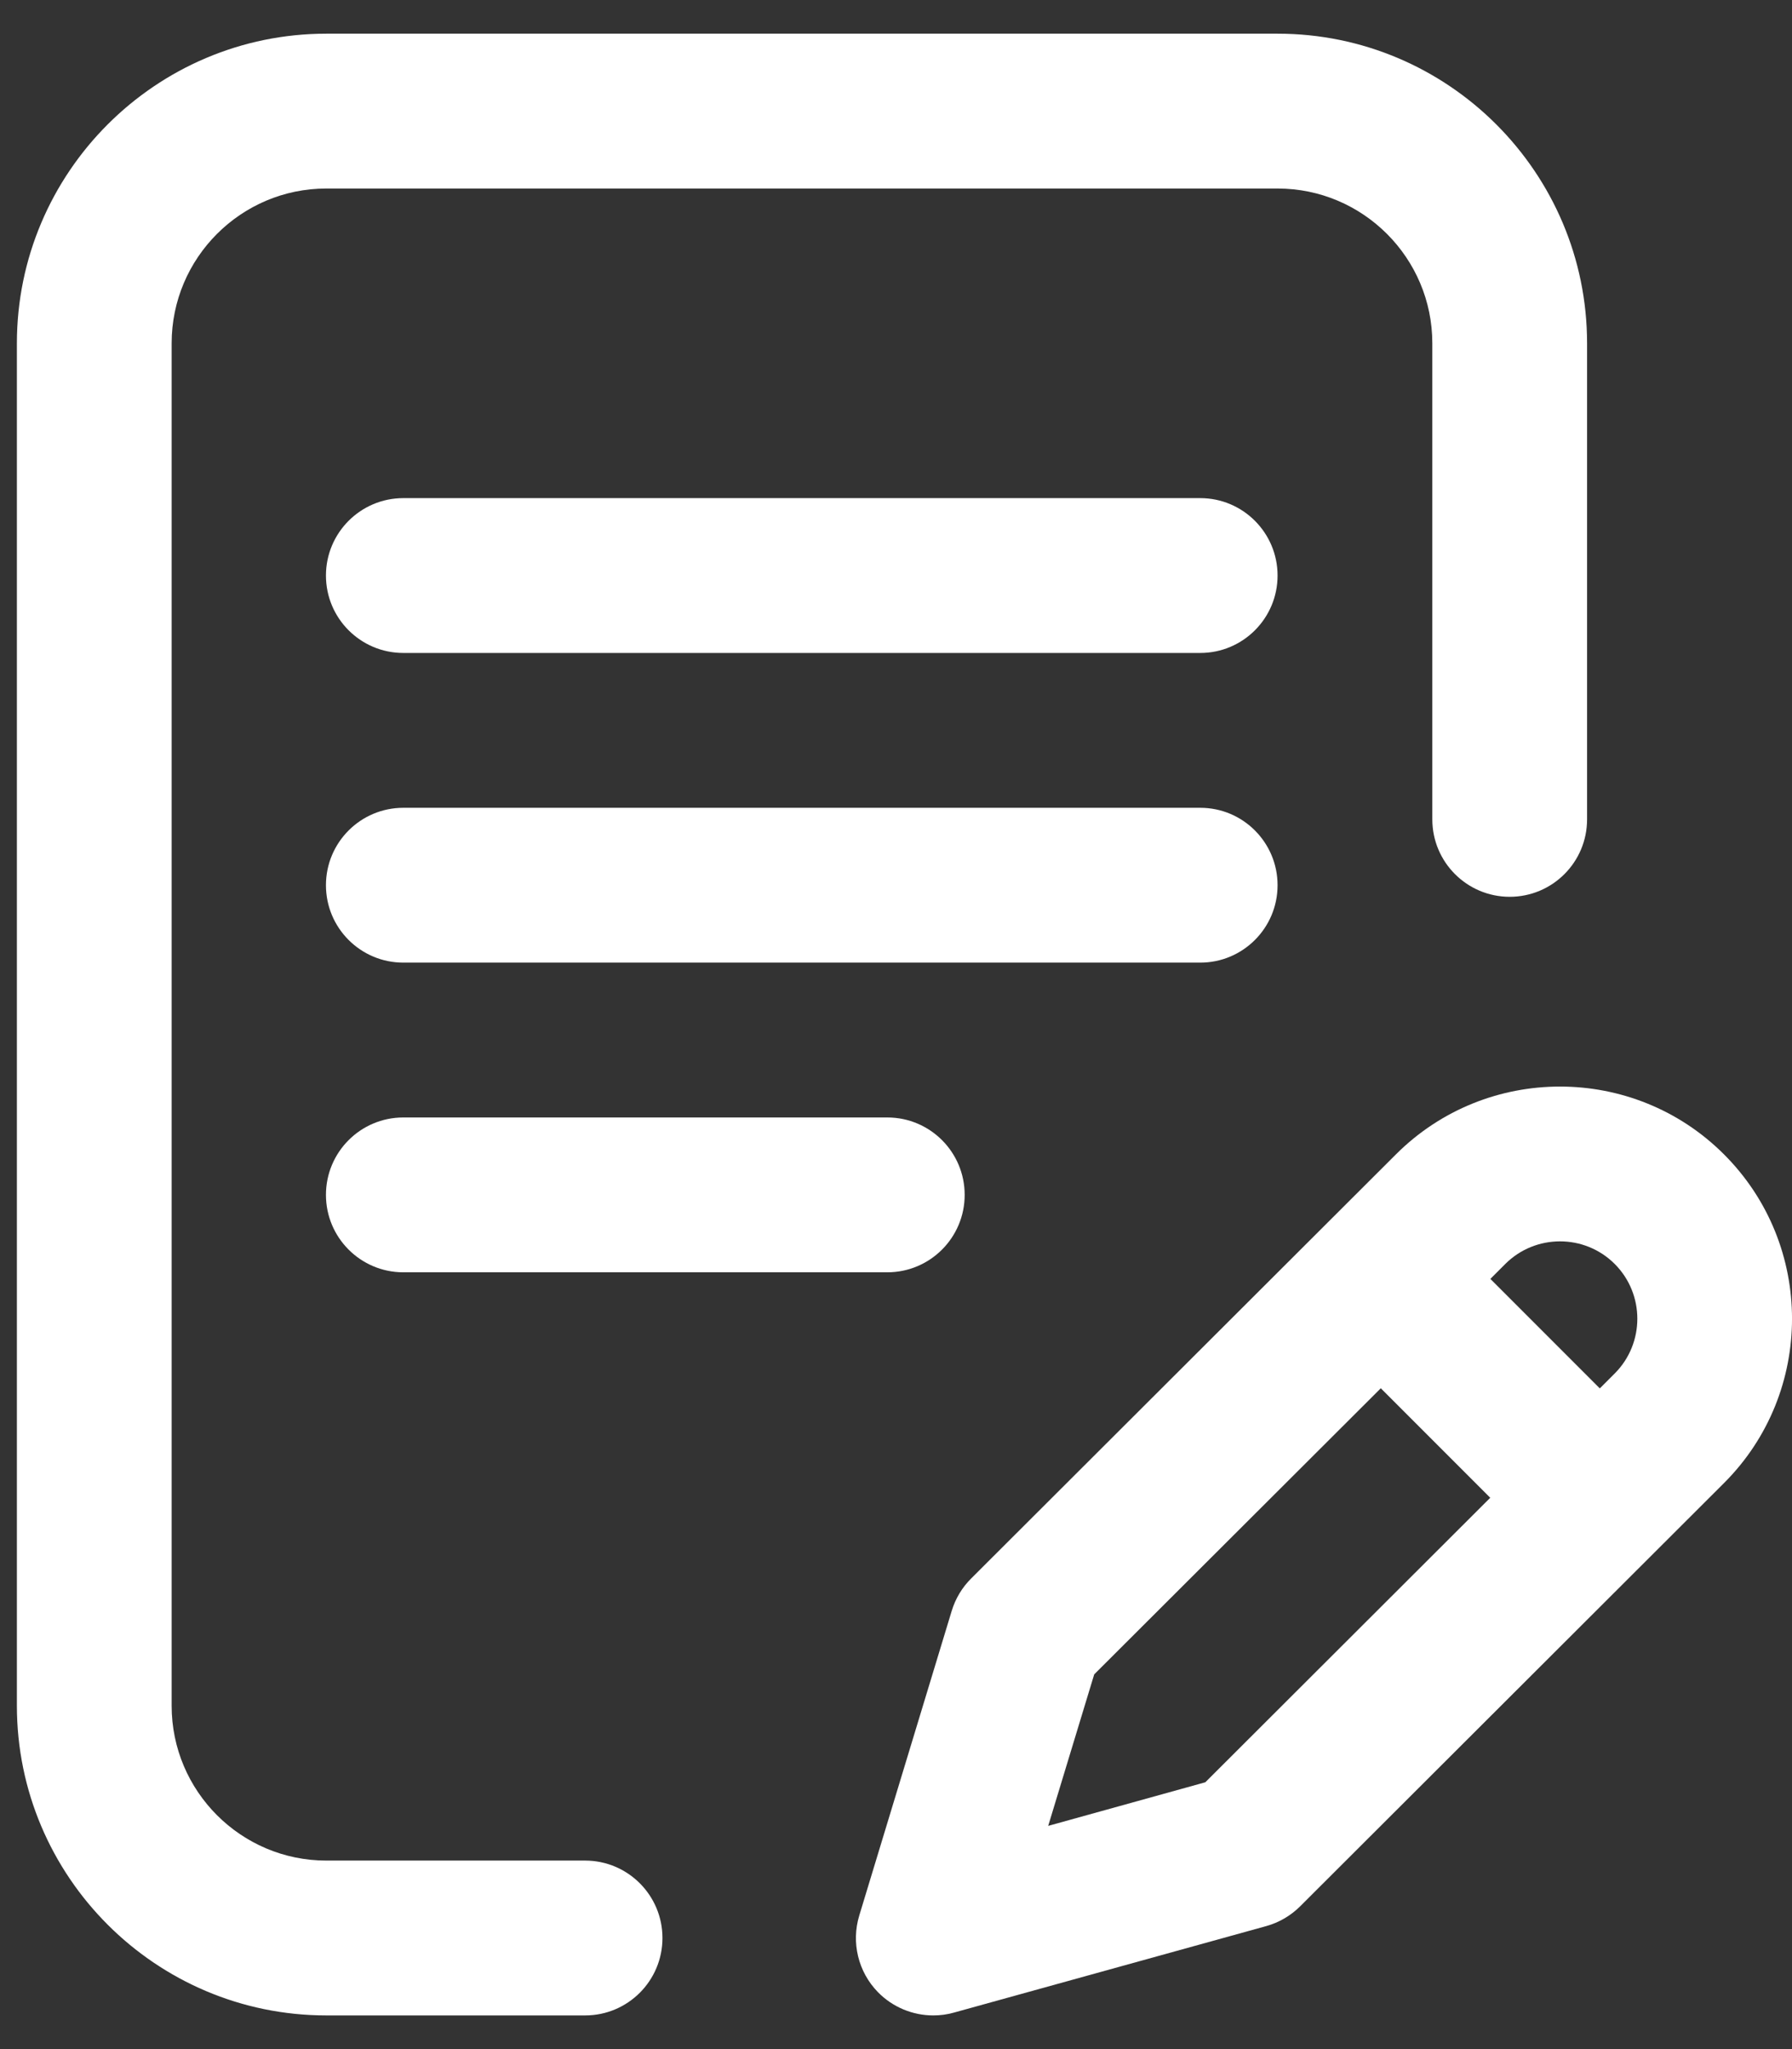 <svg width="28" height="32" viewBox="0 0 28 32" fill="none" xmlns="http://www.w3.org/2000/svg">
<rect x="0" y="0" width="28" height="32" fill="#333333" stroke="none"/>
<path d="M19.962 13.824C19.962 13.156 19.421 12.615 18.754 12.615H6.302C5.634 12.615 5.093 13.156 5.093 13.824C5.093 14.492 5.634 15.033 6.302 15.033H18.754C19.421 15.033 19.962 14.492 19.962 13.824Z" fill="white"/>
<path d="M6.302 17.451C5.634 17.451 5.093 17.992 5.093 18.66C5.093 19.327 5.634 19.869 6.302 19.869H13.864C14.532 19.869 15.073 19.327 15.073 18.66C15.073 17.992 14.532 17.451 13.864 17.451H6.302Z" fill="white"/>
<path d="M9.143 29.056H5.099C3.766 29.056 2.682 27.972 2.682 26.639V5.361C2.682 4.028 3.766 2.944 5.099 2.944H19.962C21.296 2.944 22.38 4.028 22.38 5.361V12.796C22.38 13.464 22.922 14.005 23.589 14.005C24.257 14.005 24.798 13.464 24.798 12.796V5.361C24.798 2.695 22.629 0.526 19.962 0.526H5.099C2.433 0.526 0.264 2.695 0.264 5.361V26.639C0.264 29.305 2.433 31.474 5.099 31.474H9.143C9.81 31.474 10.351 30.933 10.351 30.265C10.351 29.598 9.81 29.056 9.143 29.056Z" fill="white"/>
<path d="M26.939 18.029C25.526 16.615 23.225 16.615 21.811 18.028L15.174 24.651C15.033 24.791 14.929 24.965 14.871 25.155L13.426 29.914C13.298 30.336 13.409 30.794 13.717 31.11C13.948 31.346 14.261 31.474 14.583 31.474C14.69 31.474 14.799 31.46 14.905 31.43L19.785 30.079C19.986 30.023 20.169 29.916 20.316 29.769L26.94 23.158C28.354 21.744 28.354 19.444 26.939 18.029ZM18.833 27.833L16.378 28.514L17.097 26.148L21.575 21.68L23.285 23.39L18.833 27.833ZM25.231 21.448L24.997 21.682L23.287 19.972L23.52 19.739C23.992 19.268 24.759 19.268 25.23 19.739C25.701 20.21 25.701 20.977 25.231 21.448Z" fill="white"/>
<path d="M18.754 7.779H6.302C5.634 7.779 5.093 8.321 5.093 8.988C5.093 9.656 5.634 10.197 6.302 10.197H18.754C19.421 10.197 19.962 9.656 19.962 8.988C19.962 8.321 19.421 7.779 18.754 7.779Z" fill="white"/>
</svg>
